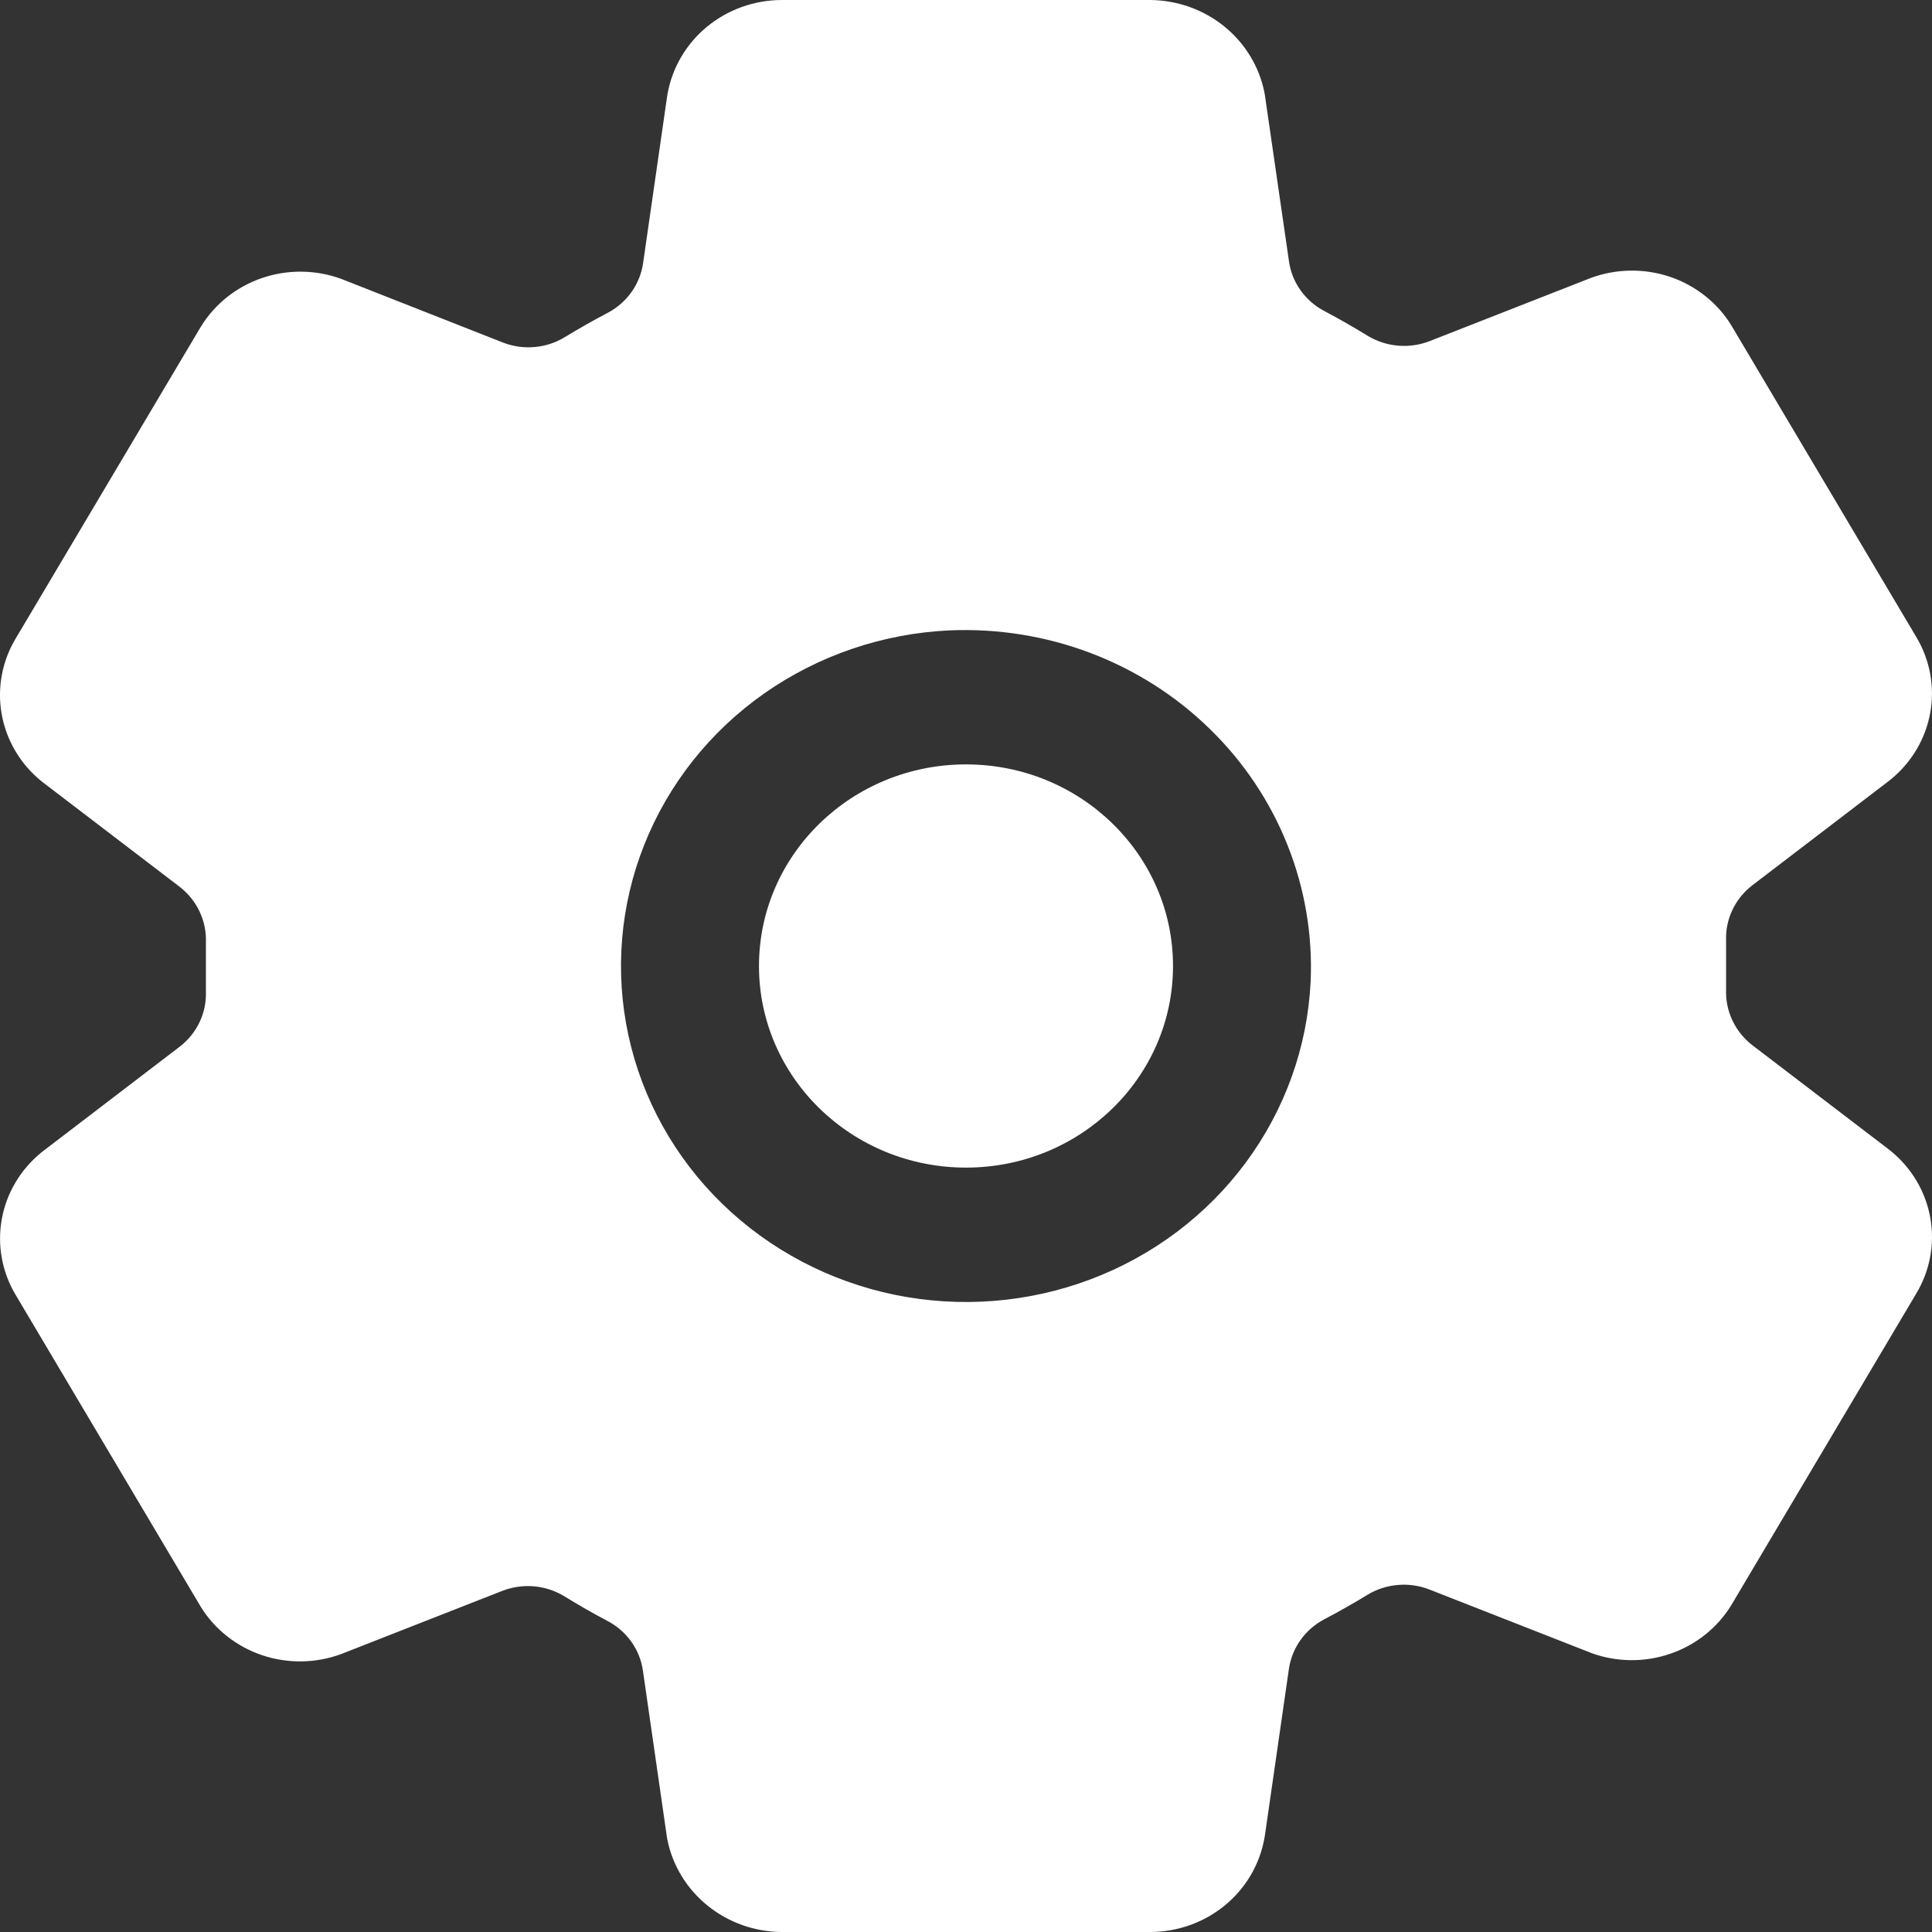 <svg width="40" height="40" viewBox="0 0 40 40" fill="none" xmlns="http://www.w3.org/2000/svg">
<rect x="0" y="0" width="40" height="40" fill="#333333" stroke="none"/>
<g clip-path="url(#clip0_252_35)">
<path d="M20 24.174C22.367 24.174 24.286 22.305 24.286 20C24.286 17.695 22.367 15.826 20 15.826C17.633 15.826 15.714 17.695 15.714 20C15.714 22.305 17.633 24.174 20 24.174Z" fill="white"/>
<path d="M39.142 23.826L39.1 23.793L36.282 21.641C36.104 21.503 35.961 21.327 35.867 21.125C35.772 20.924 35.728 20.703 35.737 20.482V19.477C35.728 19.256 35.773 19.038 35.868 18.838C35.963 18.638 36.105 18.463 36.283 18.327L39.1 16.174L39.142 16.141C39.576 15.788 39.868 15.297 39.964 14.754C40.061 14.212 39.956 13.653 39.669 13.179L35.855 6.753C35.851 6.747 35.847 6.741 35.844 6.734C35.555 6.266 35.107 5.912 34.578 5.732C34.048 5.553 33.471 5.56 32.946 5.751L32.915 5.763L29.603 7.061C29.394 7.143 29.167 7.176 28.943 7.156C28.718 7.137 28.502 7.066 28.311 6.949C28.018 6.769 27.72 6.599 27.418 6.439C27.222 6.336 27.053 6.189 26.926 6.01C26.799 5.832 26.717 5.626 26.687 5.411L26.188 1.969L26.177 1.906C26.068 1.373 25.774 0.892 25.345 0.545C24.915 0.198 24.376 0.006 23.818 0H16.182C15.616 0.002 15.069 0.198 14.637 0.554C14.205 0.91 13.916 1.404 13.82 1.947L13.812 1.996L13.315 5.445C13.285 5.66 13.203 5.864 13.077 6.043C12.951 6.221 12.784 6.369 12.589 6.473C12.286 6.632 11.988 6.801 11.696 6.979C11.506 7.095 11.29 7.166 11.066 7.185C10.842 7.205 10.617 7.172 10.408 7.09L7.093 5.785L7.062 5.773C6.536 5.581 5.958 5.575 5.428 5.755C4.899 5.935 4.45 6.29 4.162 6.759L4.15 6.778L0.331 13.209C0.043 13.683 -0.062 14.242 0.035 14.786C0.131 15.329 0.423 15.821 0.858 16.174L0.9 16.207L3.718 18.359C3.896 18.497 4.039 18.673 4.133 18.875C4.228 19.076 4.272 19.297 4.263 19.518V20.523C4.271 20.744 4.227 20.962 4.132 21.162C4.037 21.362 3.895 21.537 3.717 21.673L0.9 23.826L0.858 23.859C0.424 24.212 0.132 24.703 0.036 25.246C-0.061 25.788 0.044 26.347 0.331 26.821L4.145 33.247C4.149 33.253 4.153 33.259 4.156 33.266C4.445 33.734 4.893 34.088 5.423 34.268C5.952 34.447 6.529 34.44 7.054 34.249L7.085 34.237L10.395 32.939C10.604 32.857 10.83 32.824 11.055 32.843C11.279 32.863 11.496 32.934 11.687 33.051C11.979 33.232 12.277 33.401 12.579 33.561C12.775 33.664 12.944 33.811 13.071 33.99C13.198 34.168 13.28 34.374 13.311 34.589L13.807 38.031L13.818 38.094C13.927 38.628 14.221 39.109 14.652 39.456C15.083 39.804 15.623 39.996 16.182 40H23.818C24.384 39.998 24.931 39.802 25.363 39.446C25.795 39.09 26.084 38.596 26.179 38.053L26.188 38.004L26.685 34.555C26.716 34.34 26.798 34.135 26.925 33.956C27.052 33.778 27.22 33.631 27.415 33.527C27.721 33.367 28.019 33.197 28.308 33.021C28.498 32.904 28.715 32.834 28.939 32.815C29.163 32.795 29.388 32.828 29.596 32.91L32.912 34.21L32.943 34.223C33.468 34.415 34.046 34.422 34.576 34.241C35.106 34.061 35.554 33.706 35.843 33.236C35.846 33.23 35.85 33.224 35.854 33.217L39.668 26.792C39.956 26.317 40.062 25.758 39.965 25.215C39.869 24.671 39.577 24.179 39.142 23.826ZM27.135 20.327C27.07 21.674 26.604 22.973 25.795 24.067C24.986 25.16 23.868 26.002 22.577 26.488C21.286 26.974 19.878 27.085 18.524 26.807C17.169 26.528 15.928 25.872 14.949 24.919C13.97 23.966 13.297 22.756 13.011 21.437C12.725 20.118 12.839 18.746 13.339 17.489C13.838 16.232 14.702 15.143 15.825 14.355C16.948 13.568 18.282 13.114 19.665 13.051C20.658 13.009 21.649 13.168 22.575 13.518C23.501 13.869 24.342 14.403 25.044 15.088C25.747 15.772 26.296 16.591 26.655 17.493C27.015 18.395 27.179 19.36 27.135 20.327Z" fill="white"/>
</g>
<defs>
<clipPath id="clip0_252_35">
<rect width="40" height="40" fill="white"/>
</clipPath>
</defs>
</svg>
